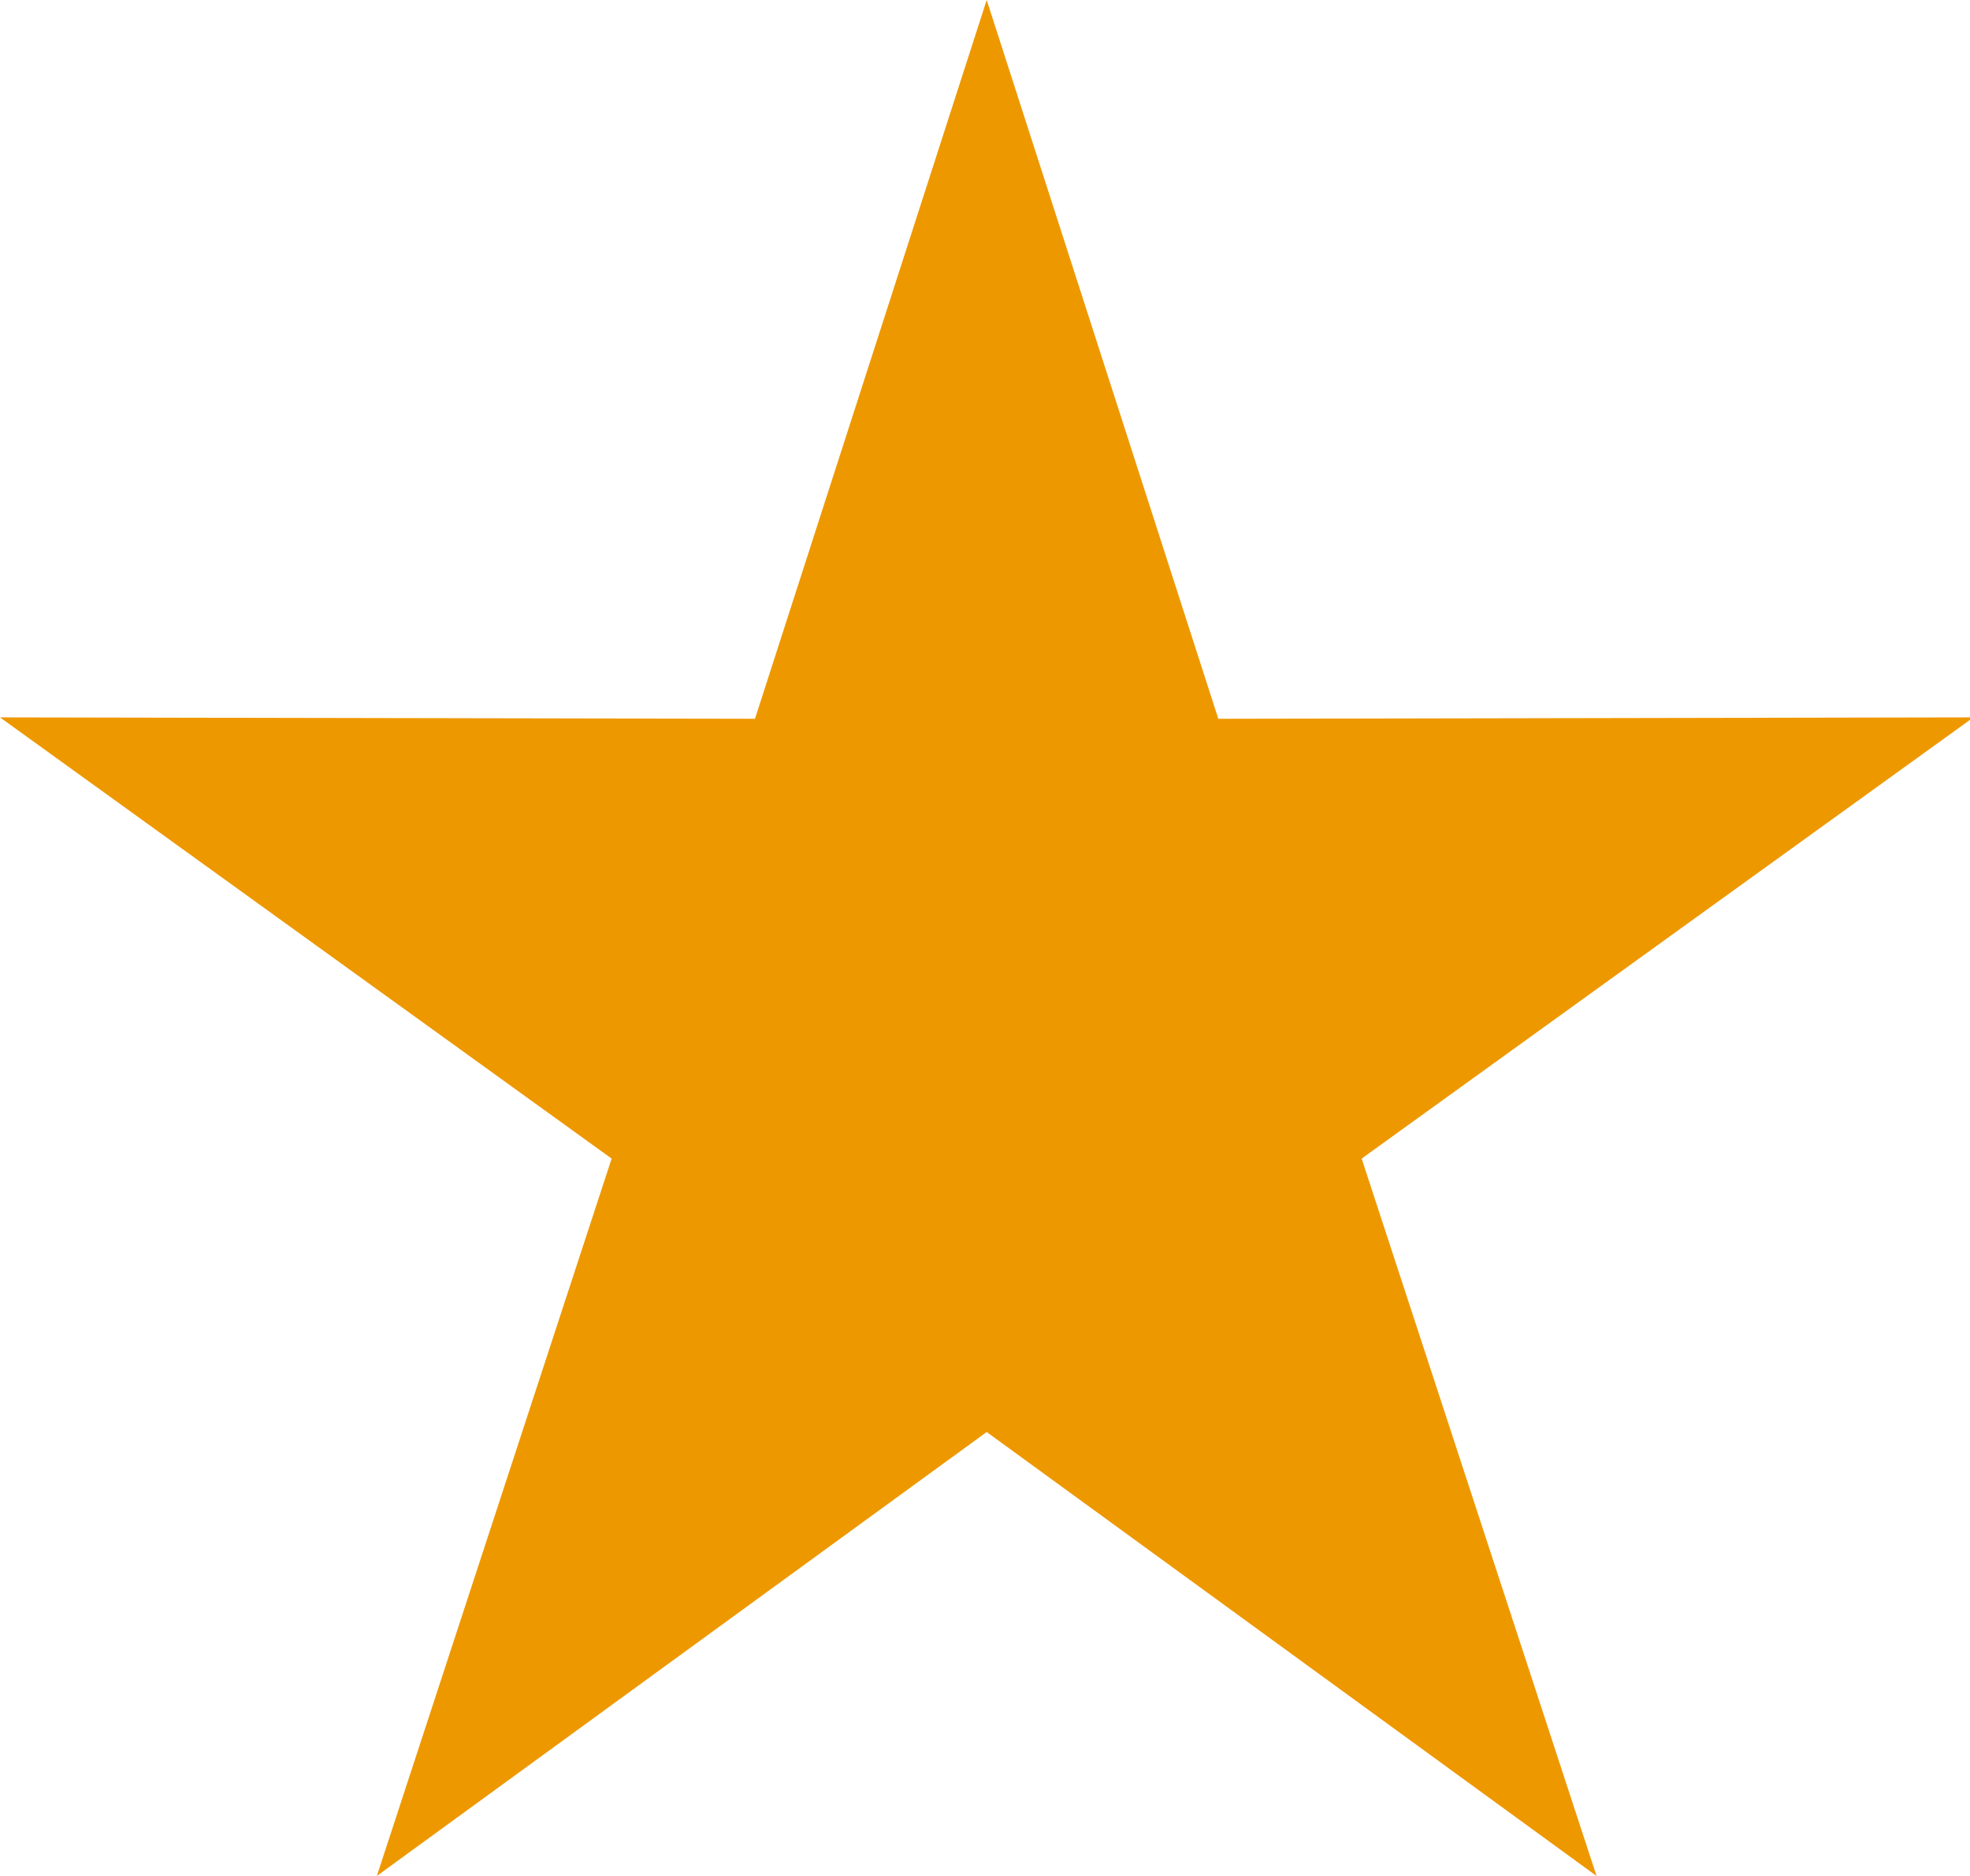 <?xml version="1.0" encoding="UTF-8"?>
<svg width="21px" height="20px" viewBox="0 0 21 20" version="1.1" xmlns="http://www.w3.org/2000/svg" xmlns:xlink="http://www.w3.org/1999/xlink">
    <!-- Generator: Sketch 51.3 (57544) - http://www.bohemiancoding.com/sketch -->
    <title>star_active_2</title>
    <desc>Created with Sketch.</desc>
    <defs></defs>
    <g id="UiKit" stroke="none" stroke-width="1" fill="none" fill-rule="evenodd">
        <polygon id="star_active_2" fill="#EE9800" points="8.048 7.663 0 7.648 6.52 12.352 4.017 20 10.518 15.267 17.019 20 14.515 12.352 21.037 7.648 12.987 7.663 10.518 0"></polygon>
    </g>
</svg>